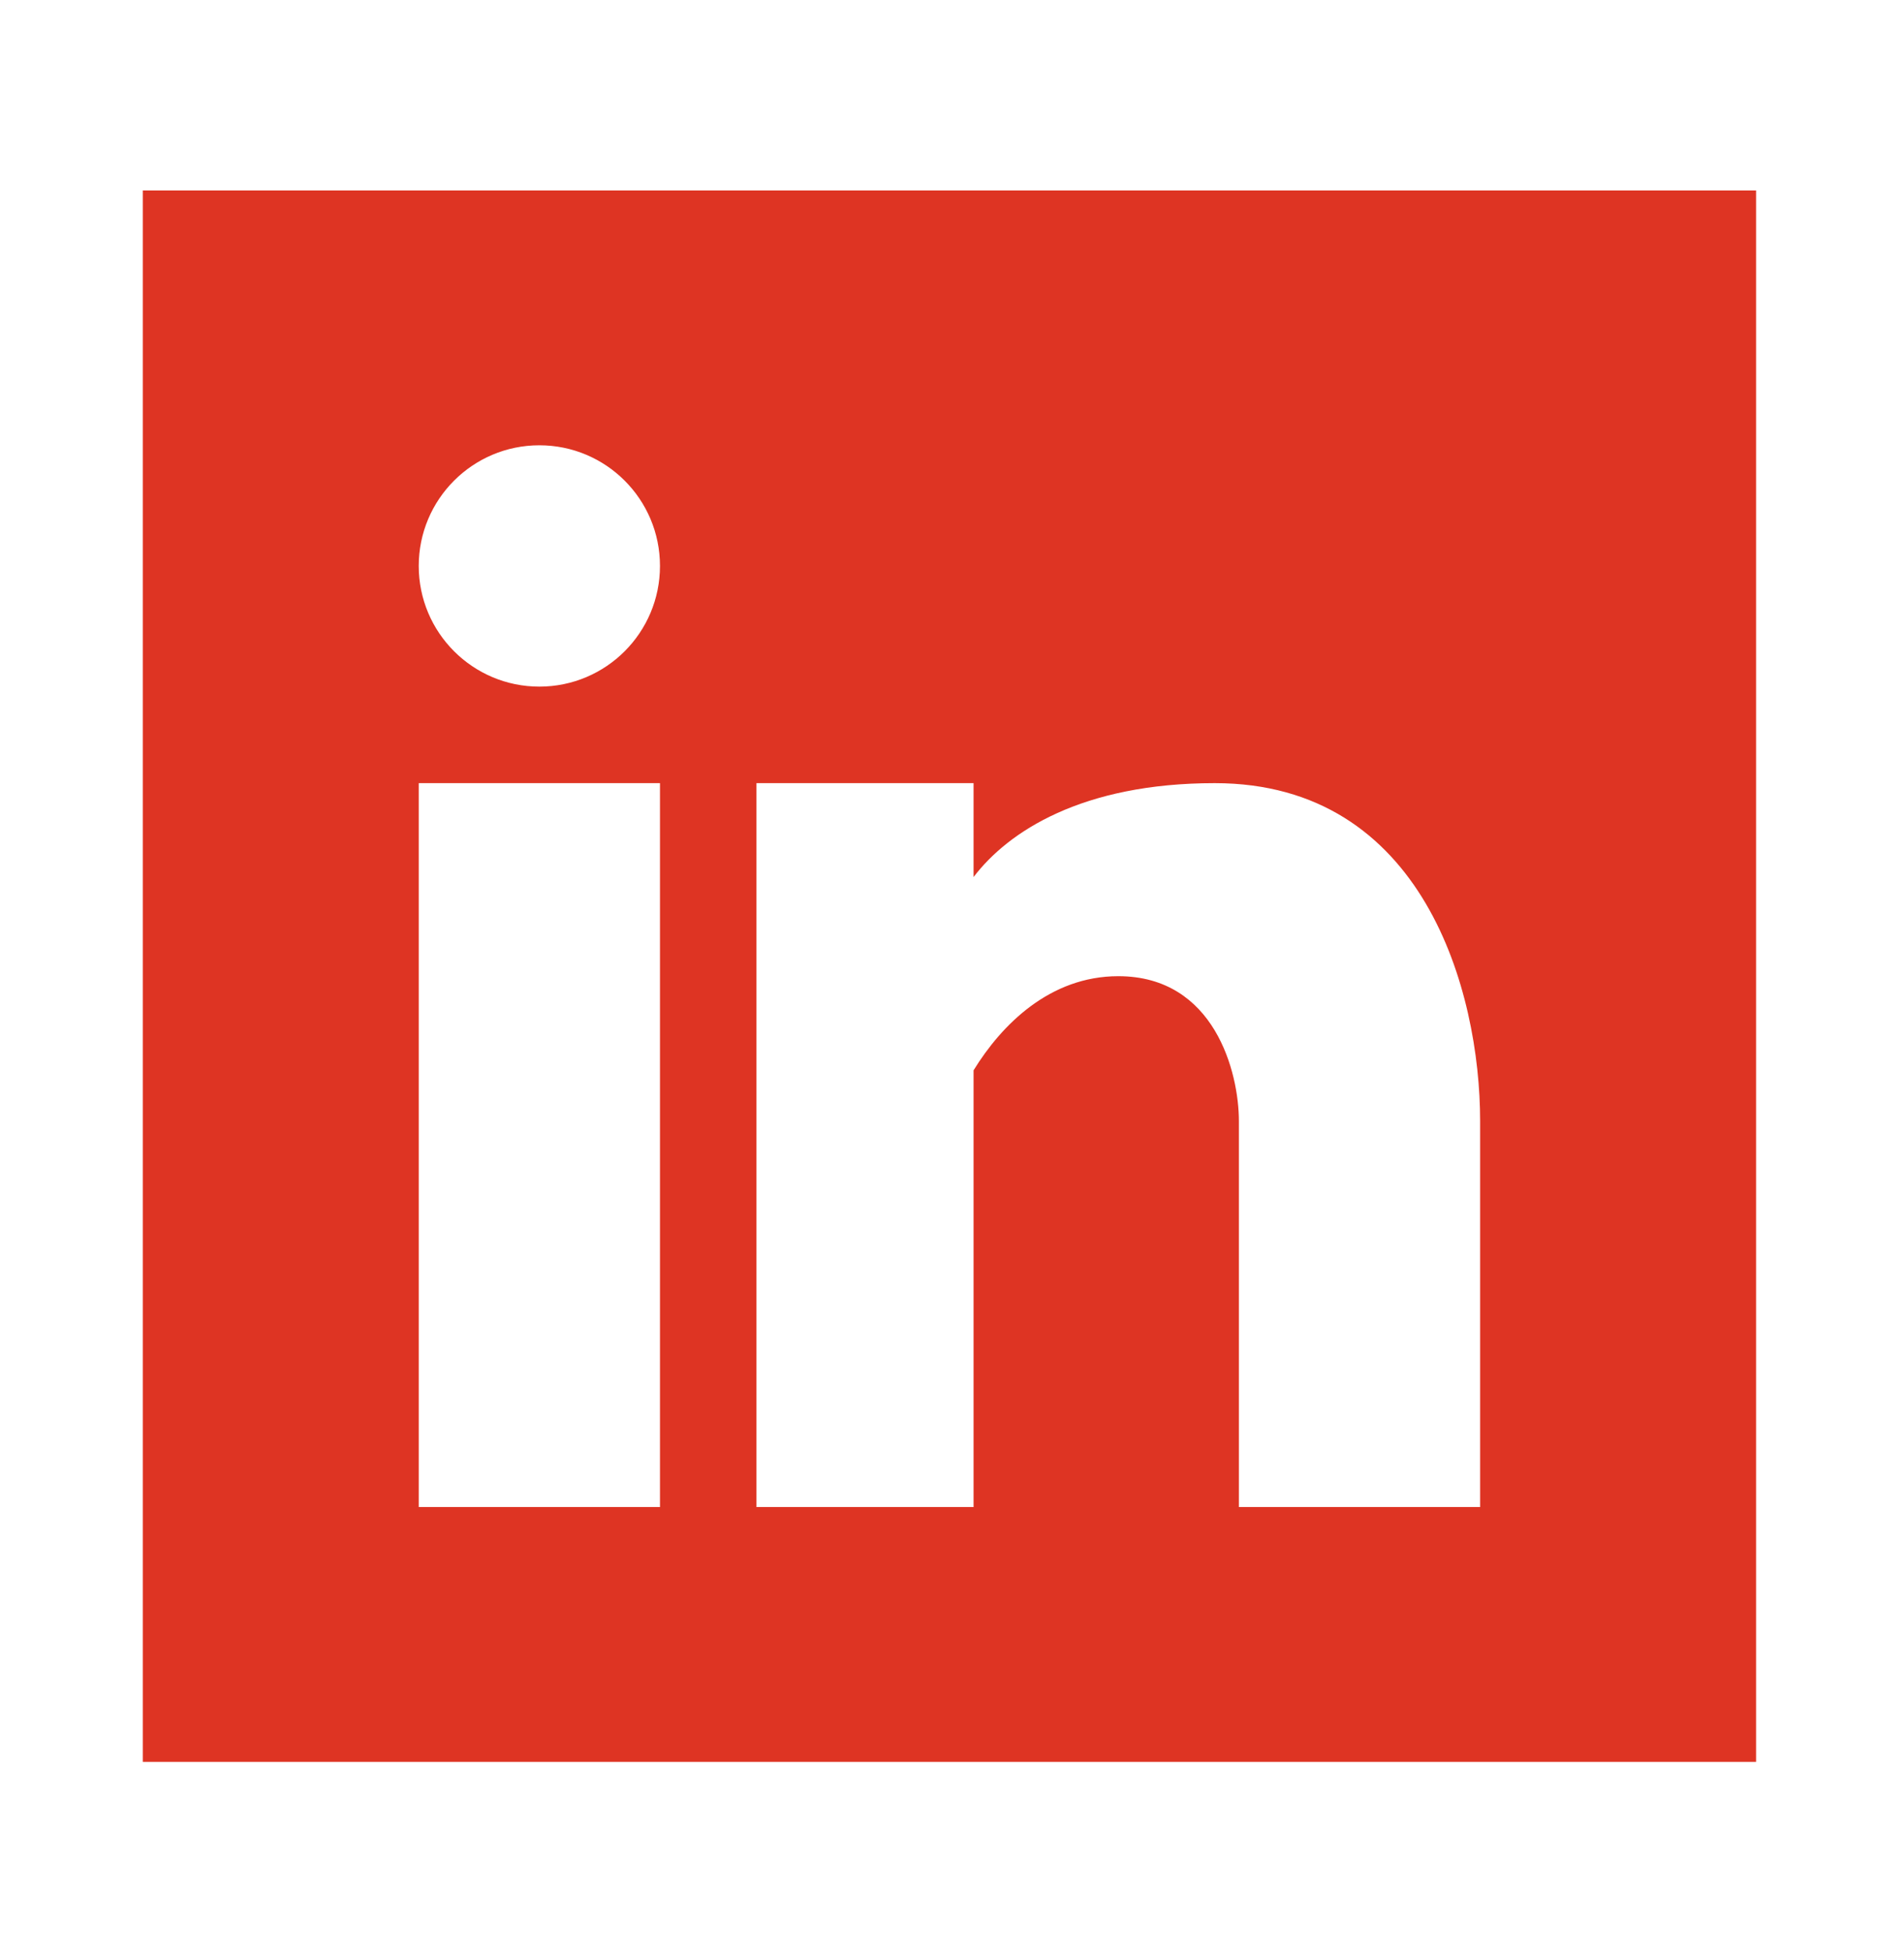 <svg width="40" height="41" viewBox="0 0 40 41" fill="none" xmlns="http://www.w3.org/2000/svg">
<path fill-rule="evenodd" clip-rule="evenodd" d="M9.541 4.148C6.257 4.148 3.595 6.811 3.595 10.094V30.905C3.595 34.189 6.257 36.851 9.541 36.851H30.352C33.635 36.851 36.297 34.189 36.297 30.905V10.094C36.297 6.811 33.635 4.148 30.352 4.148H9.541ZM11.331 14.419C12.731 14.419 13.865 13.284 13.865 11.885C13.865 10.486 12.731 9.351 11.331 9.351C9.932 9.351 8.797 10.486 8.797 11.885C8.797 13.284 9.932 14.419 11.331 14.419ZM13.865 31.648V16.446H8.797V31.648H13.865ZM20.453 16.446H15.892V31.648H20.453V22.477C21.04 21.522 22.054 20.5 23.493 20.5C25.52 20.5 26.027 22.527 26.027 23.54V31.648H31.095V23.54C31.095 20.824 29.909 16.446 25.52 16.446C22.729 16.446 21.179 17.464 20.453 18.418V16.446Z" fill="#DE3423"/>
<path fill-rule="evenodd" clip-rule="evenodd" d="M36.892 4H3V37H36.892V4ZM33.325 8.459H7.46V34.324H33.325V8.459Z" fill="#DE3423"/>
</svg>
